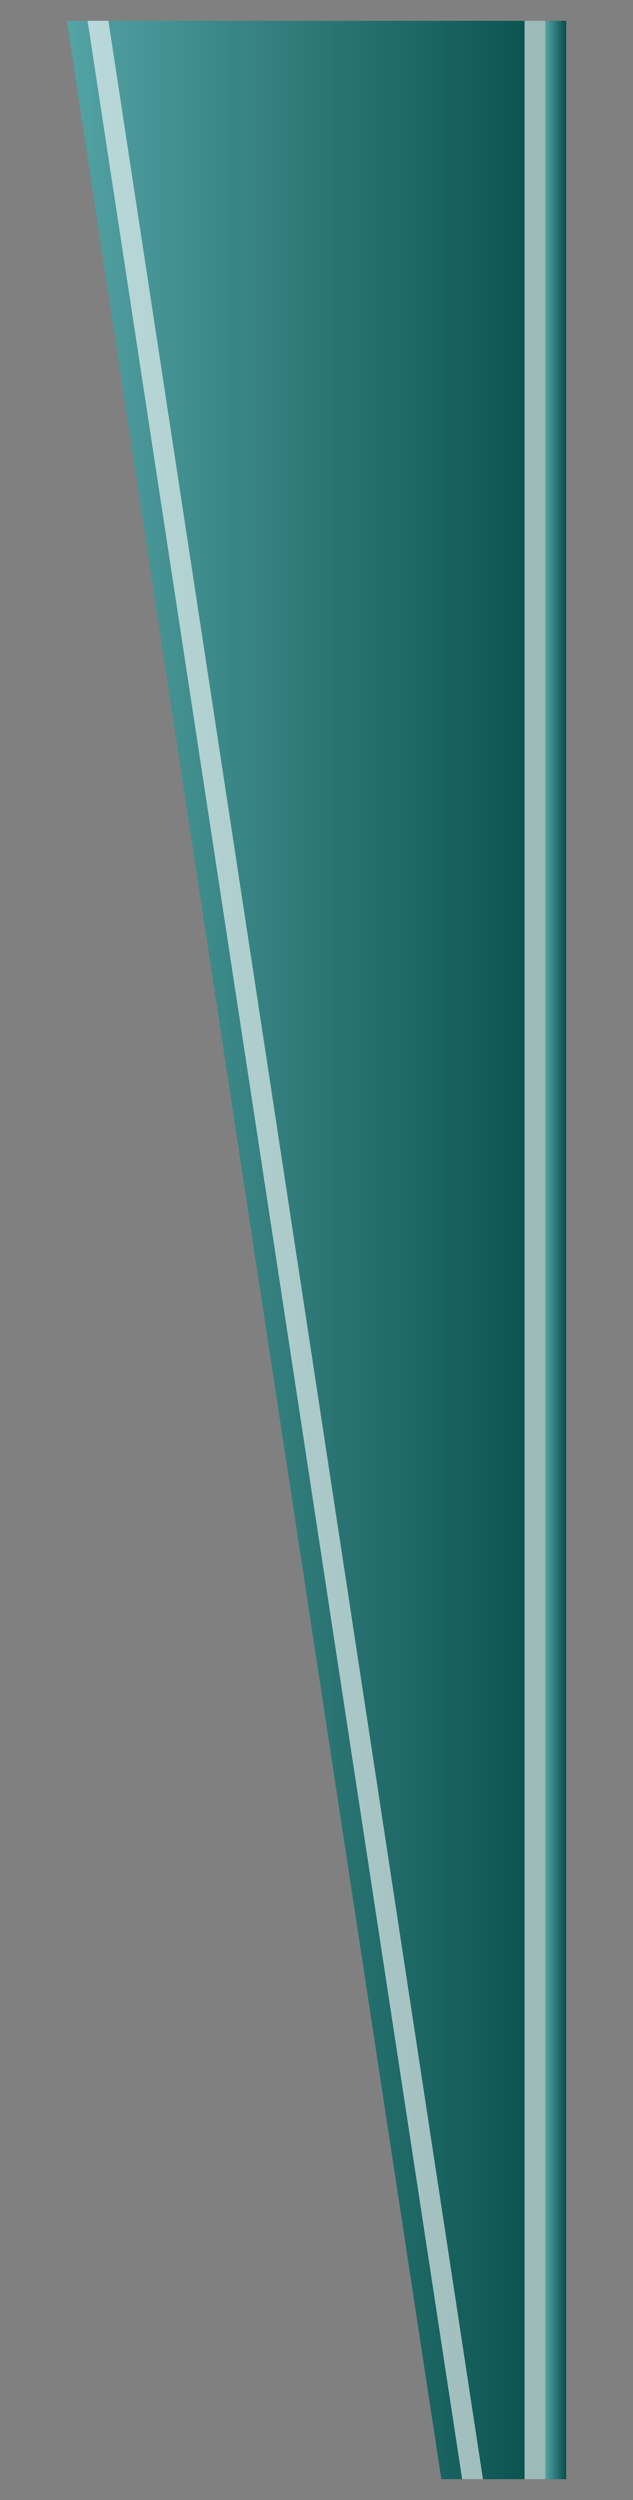 <?xml version="1.0" encoding="UTF-8"?>
<svg xmlns="http://www.w3.org/2000/svg" xmlns:xlink="http://www.w3.org/1999/xlink" contentScriptType="text/ecmascript" width="36" baseProfile="tiny" zoomAndPan="magnify" contentStyleType="text/css" viewBox="0 0 36 142" height="142" preserveAspectRatio="xMidYMid meet" version="1.1">
    <rect x="0" y="0" width="36" height="142" fill="#808080" stroke="none"/>
    <rect width="36" fill="none" height="142"/>
    <linearGradient x1="3.798" y1="71" x2="32.199" gradientUnits="userSpaceOnUse" y2="71" xlink:type="simple" xlink:actuate="onLoad" id="XMLID_3_" xlink:show="other">
        <stop stop-color="#53a2a4" offset="0"/>
        <stop stop-color="#53a2a4" offset="0.006"/>
        <stop stop-color="#054d49" offset="1"/>
    </linearGradient>
    <polygon fill="url(#XMLID_3_)" points="25.1,140.816 32.199,140.816 32.199,1.183 3.798,1.183 "/>
    <rect x="29.833" y="1.183" fill-opacity="0.6" fill="#ffffff" width="1.183" height="139.633"/>
    <linearGradient x1="31.016" y1="71" x2="32.2" gradientUnits="userSpaceOnUse" y2="71" xlink:type="simple" xlink:actuate="onLoad" id="XMLID_4_" xlink:show="other">
        <stop stop-color="#53a2a4" offset="0"/>
        <stop stop-color="#53a2a4" offset="0.006"/>
        <stop stop-color="#054d49" offset="1"/>
    </linearGradient>
    <rect x="31.016" width="1.185" fill="url(#XMLID_4_)" y="1.183" height="139.633"/>
    <polygon fill="#ffffff" fill-opacity="0.6" points="26.283,140.816 27.467,140.816 6.166,1.183 4.981,1.183 "/>
</svg>
